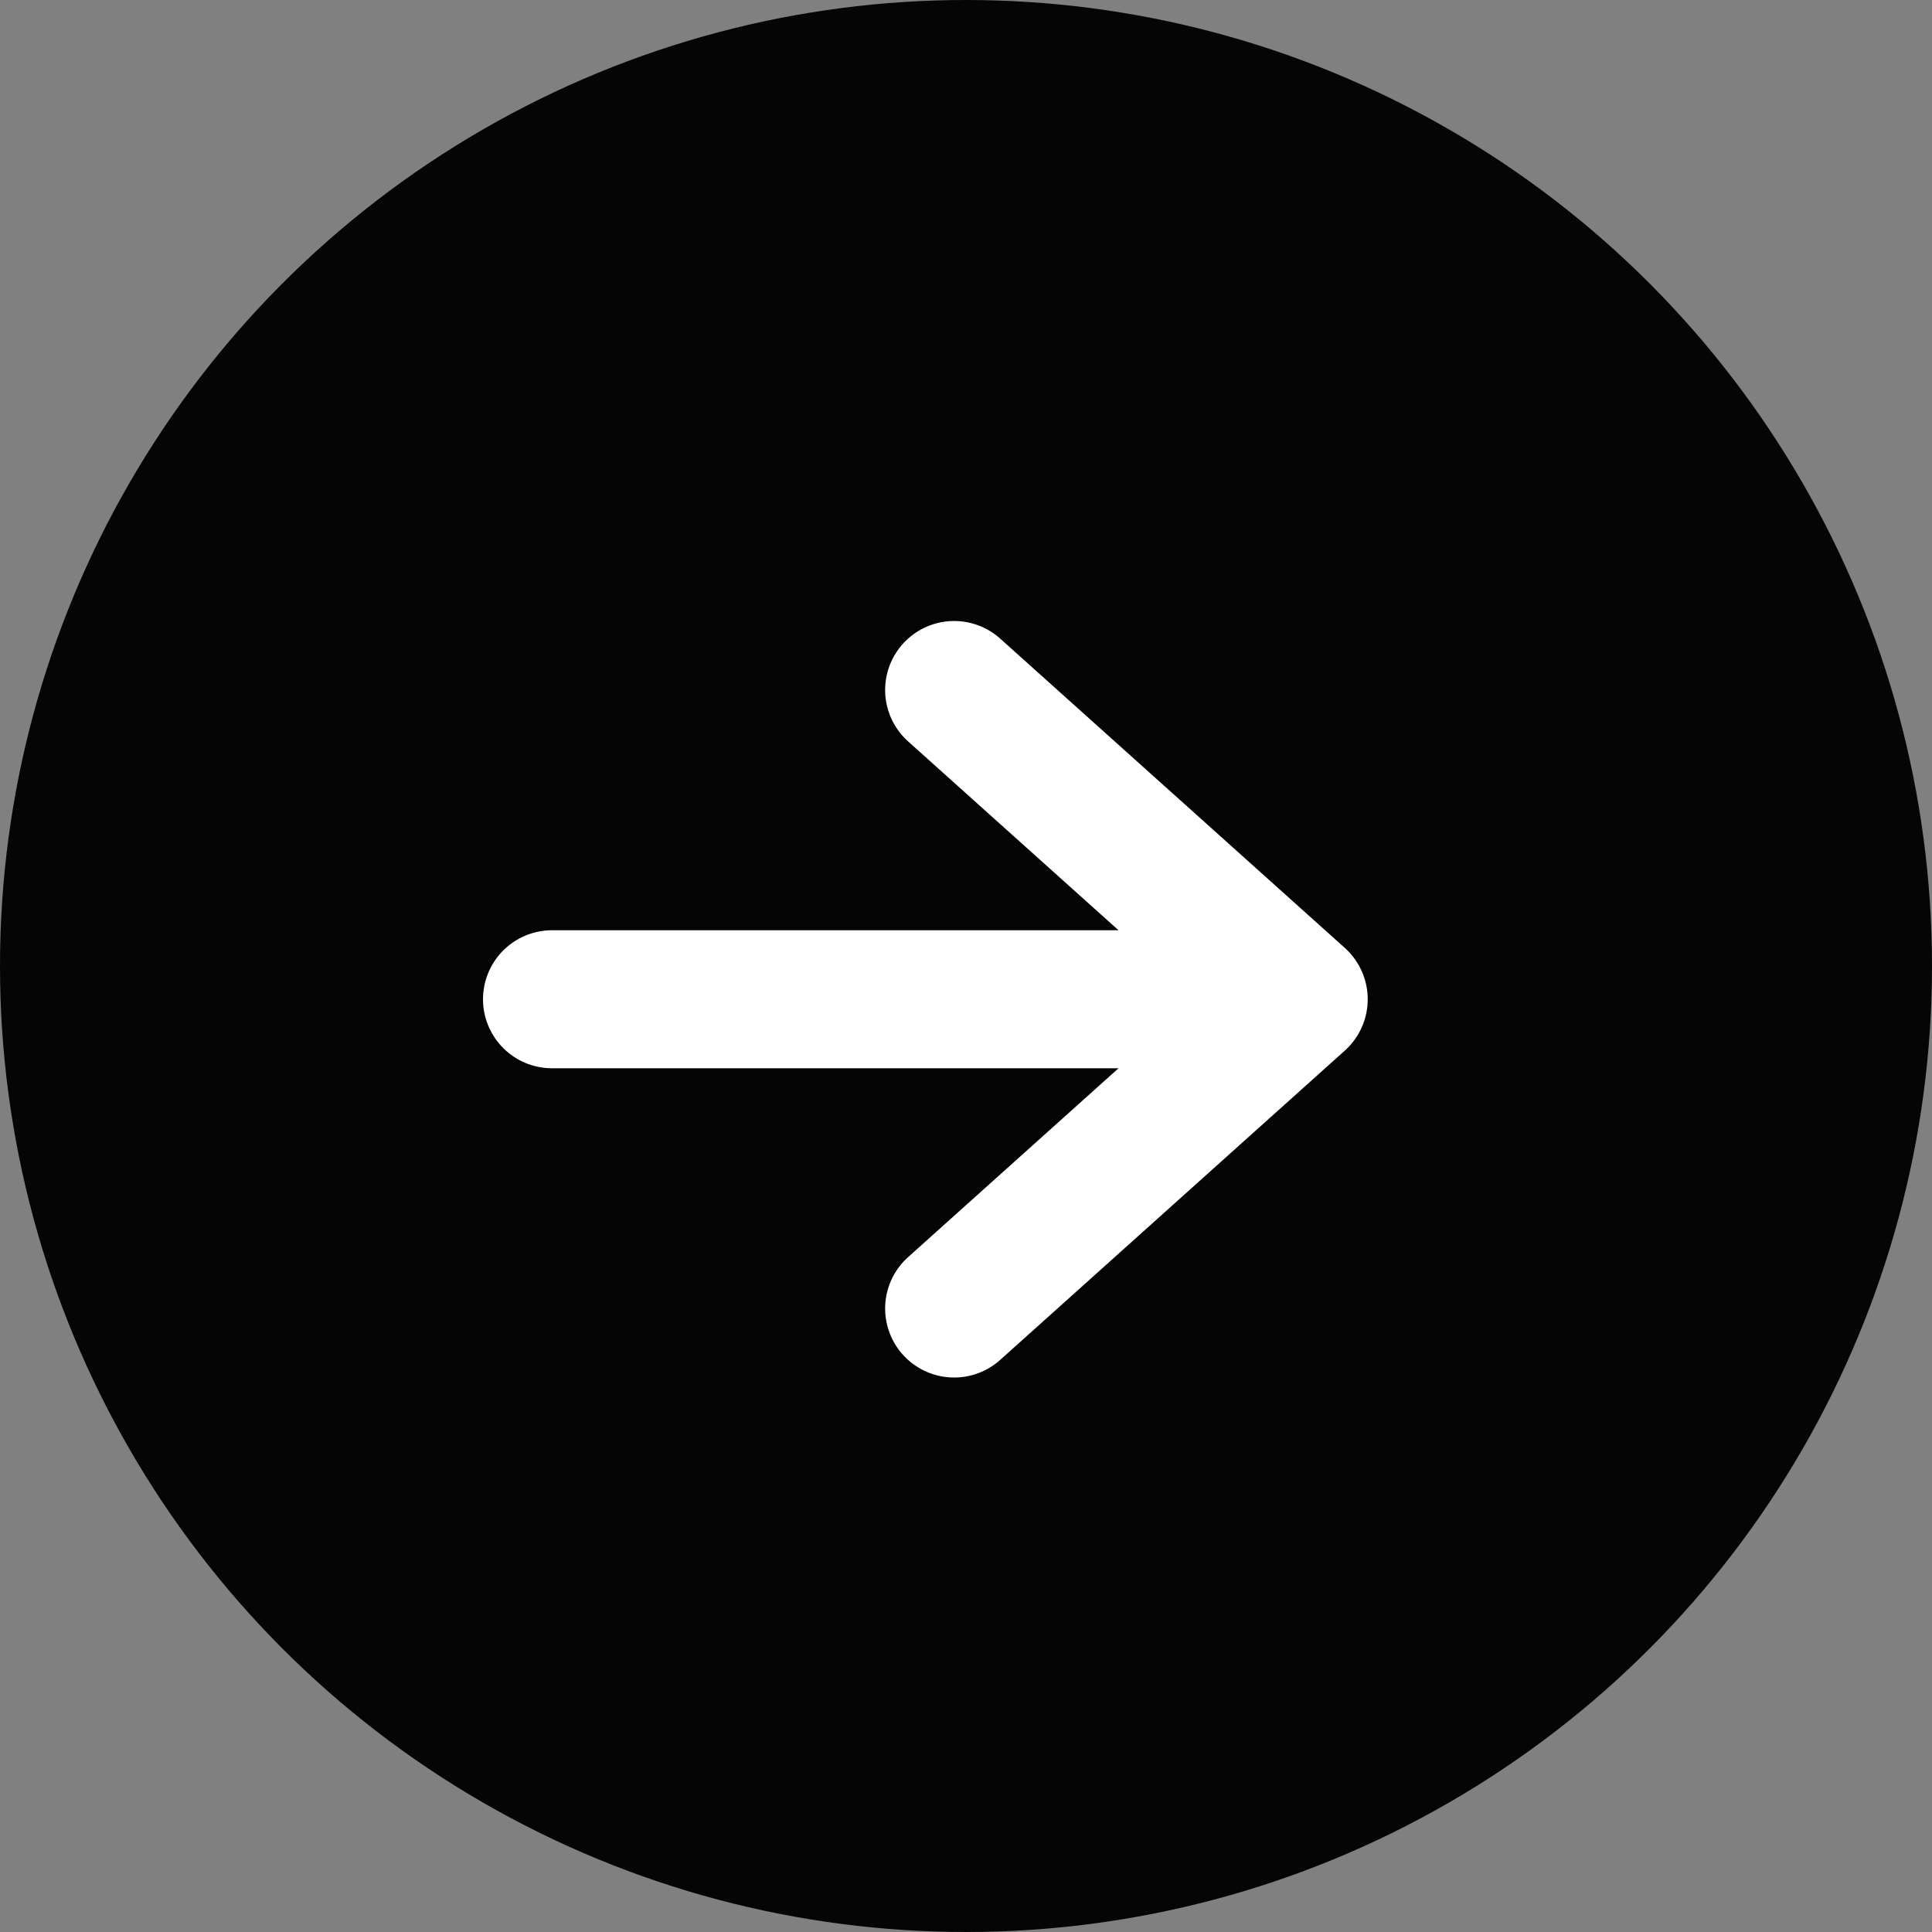 <svg width="14" height="14" viewBox="0 0 14 14" fill="none" xmlns="http://www.w3.org/2000/svg">
<rect x="0" y="0" width="14" height="14" fill="#808080" stroke="none"/>
<circle cx="7" cy="7" r="7" fill="#050505"/>
<path d="M9.064 7.241H4H9.064Z" fill="#050505"/>
<path d="M6.914 5L9.411 7.241L6.914 9.482M9.064 7.241H4" stroke="white" stroke-linecap="round" stroke-linejoin="round"/>
</svg>
